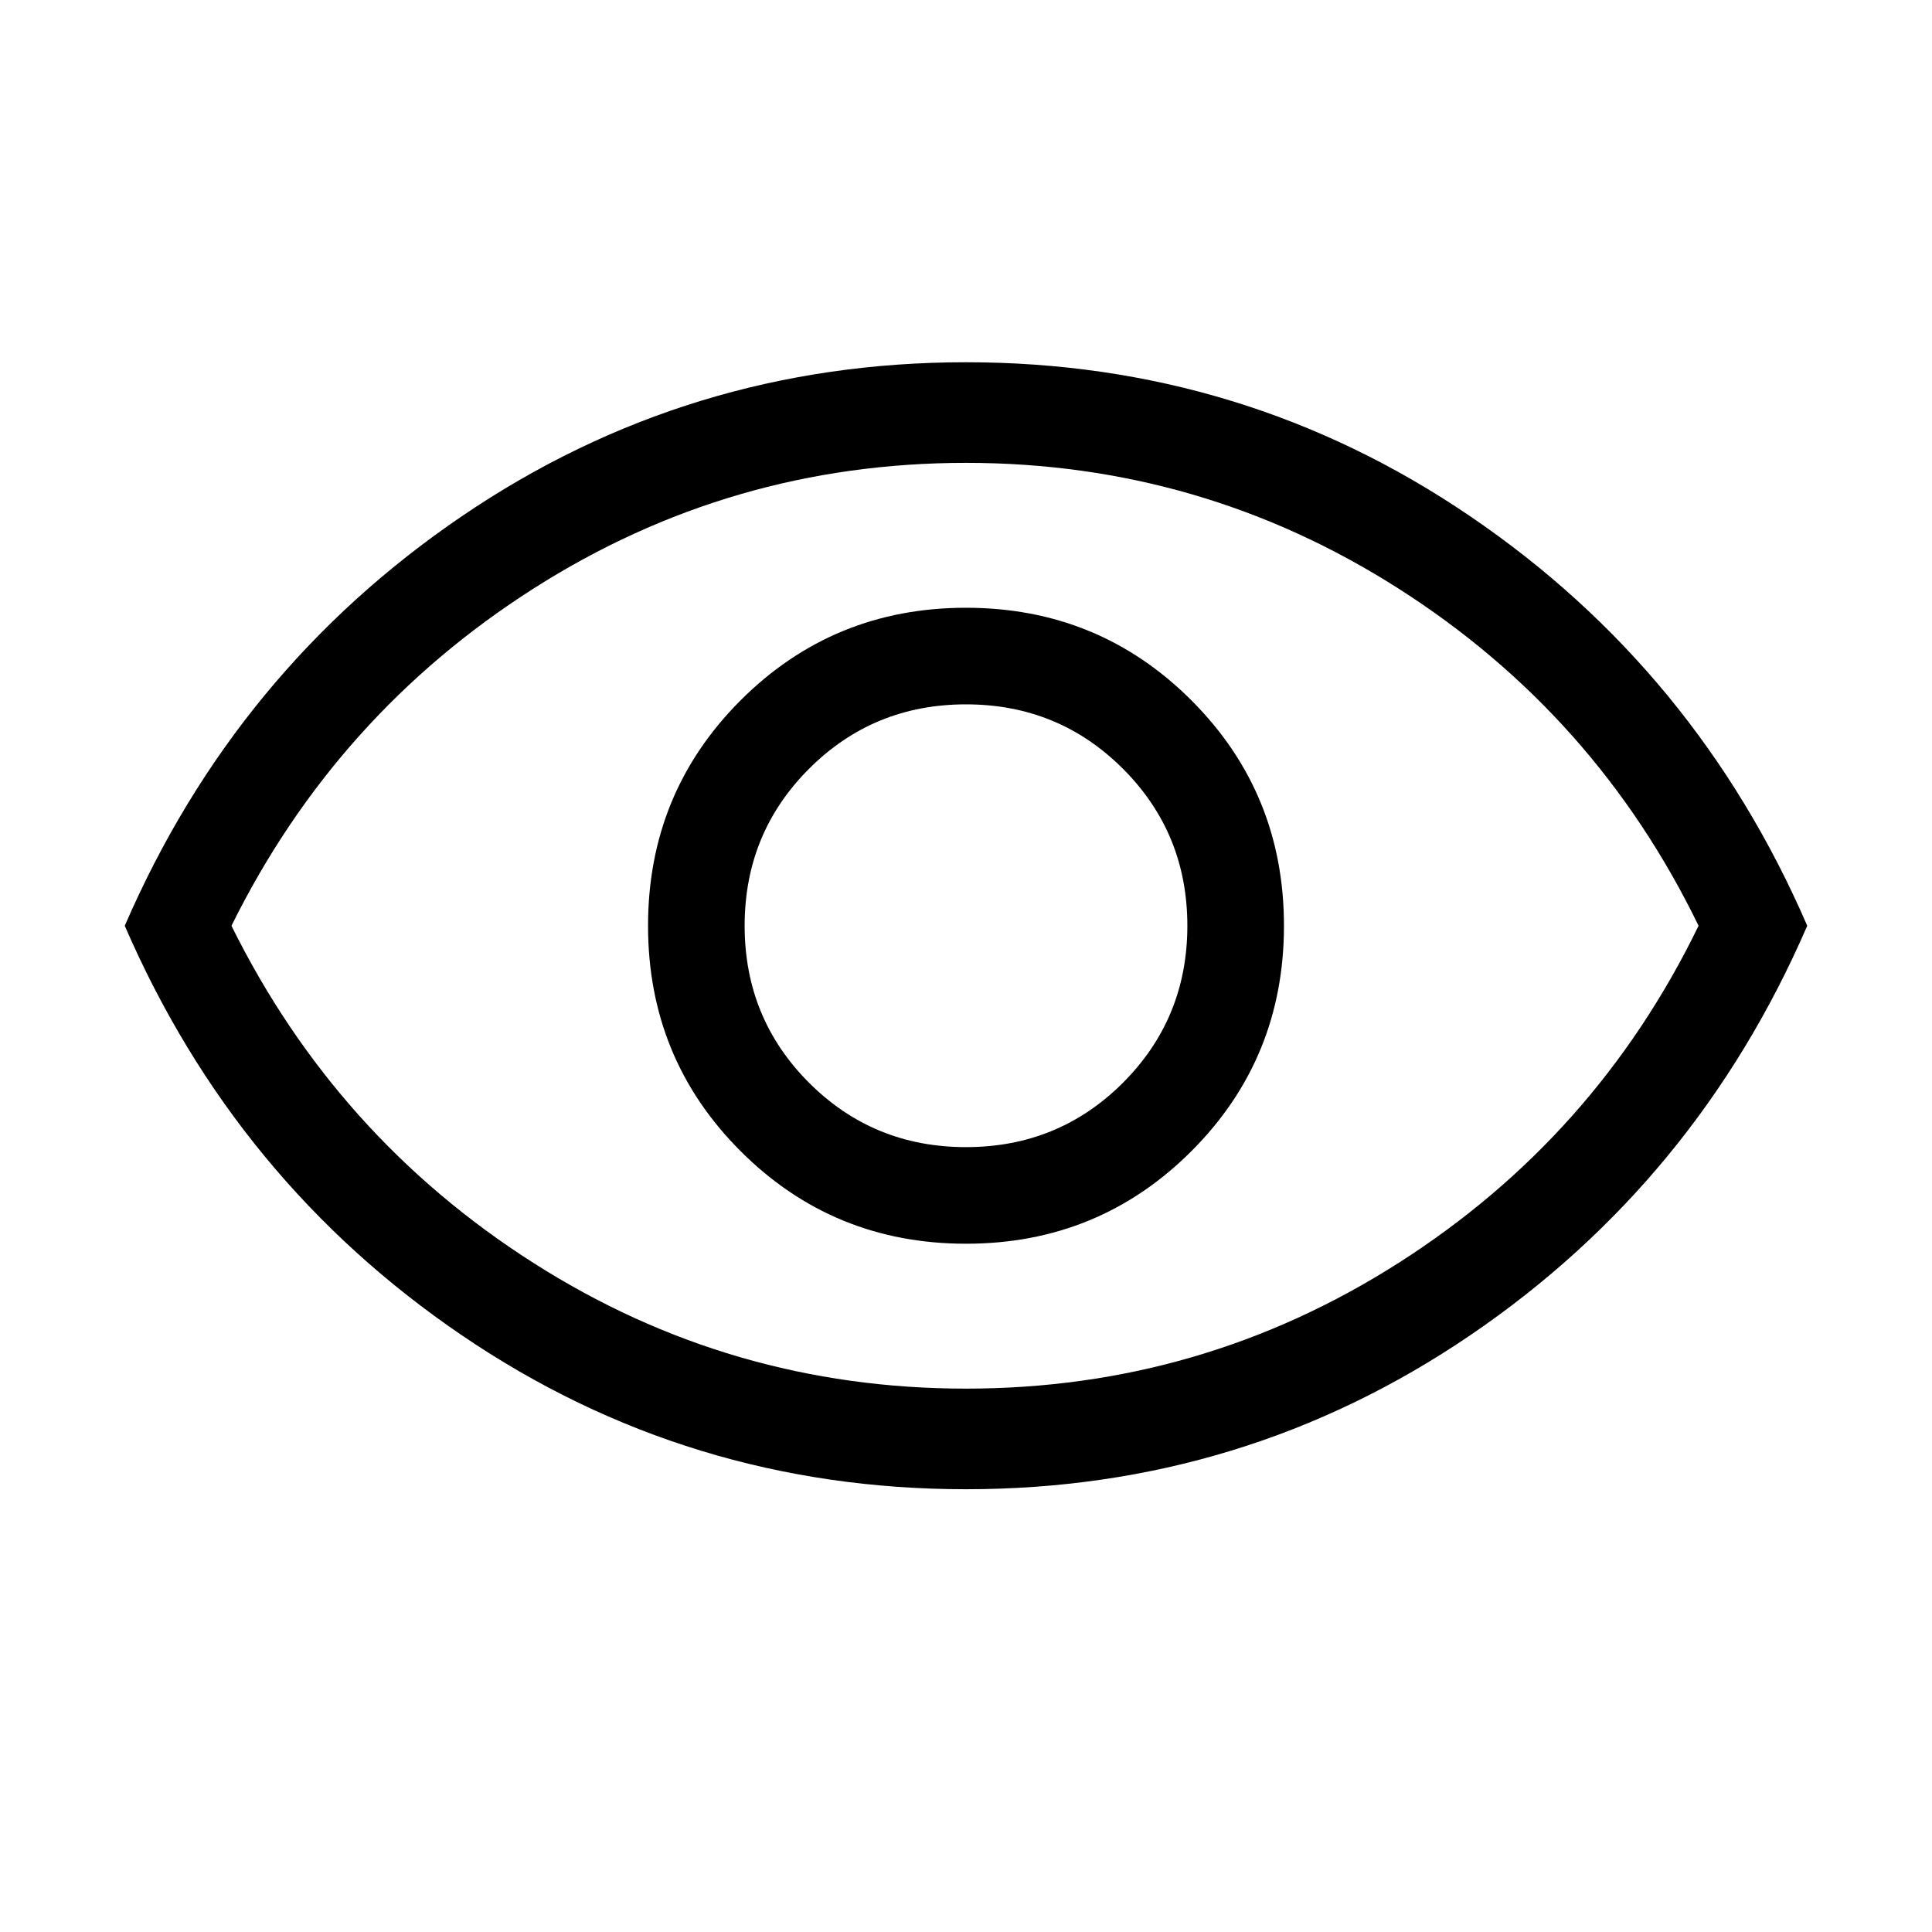 <svg xmlns="http://www.w3.org/2000/svg" height="40" width="40"><path d="M20 25.75Q22.75 25.75 24.667 23.833Q26.583 21.917 26.583 19.167Q26.583 16.417 24.667 14.5Q22.75 12.583 20 12.583Q17.25 12.583 15.333 14.5Q13.417 16.417 13.417 19.167Q13.417 21.917 15.333 23.833Q17.25 25.75 20 25.75ZM20 23.75Q18.083 23.75 16.75 22.417Q15.417 21.083 15.417 19.167Q15.417 17.25 16.75 15.917Q18.083 14.583 20 14.583Q21.917 14.583 23.25 15.917Q24.583 17.25 24.583 19.167Q24.583 21.083 23.25 22.417Q21.917 23.75 20 23.75ZM20 30.833Q14.25 30.833 9.562 27.646Q4.875 24.458 2.583 19.167Q4.875 13.875 9.562 10.688Q14.25 7.5 20 7.5Q25.75 7.5 30.438 10.688Q35.125 13.875 37.417 19.167Q35.125 24.458 30.438 27.646Q25.75 30.833 20 30.833ZM20 19.167Q20 19.167 20 19.167Q20 19.167 20 19.167Q20 19.167 20 19.167Q20 19.167 20 19.167Q20 19.167 20 19.167Q20 19.167 20 19.167Q20 19.167 20 19.167Q20 19.167 20 19.167ZM20 28.75Q24.875 28.75 28.958 26.146Q33.042 23.542 35.167 19.167Q33.042 14.792 28.958 12.188Q24.875 9.583 20 9.583Q15.125 9.583 11.042 12.188Q6.958 14.792 4.792 19.167Q6.958 23.542 11.042 26.146Q15.125 28.75 20 28.75Z"/></svg>